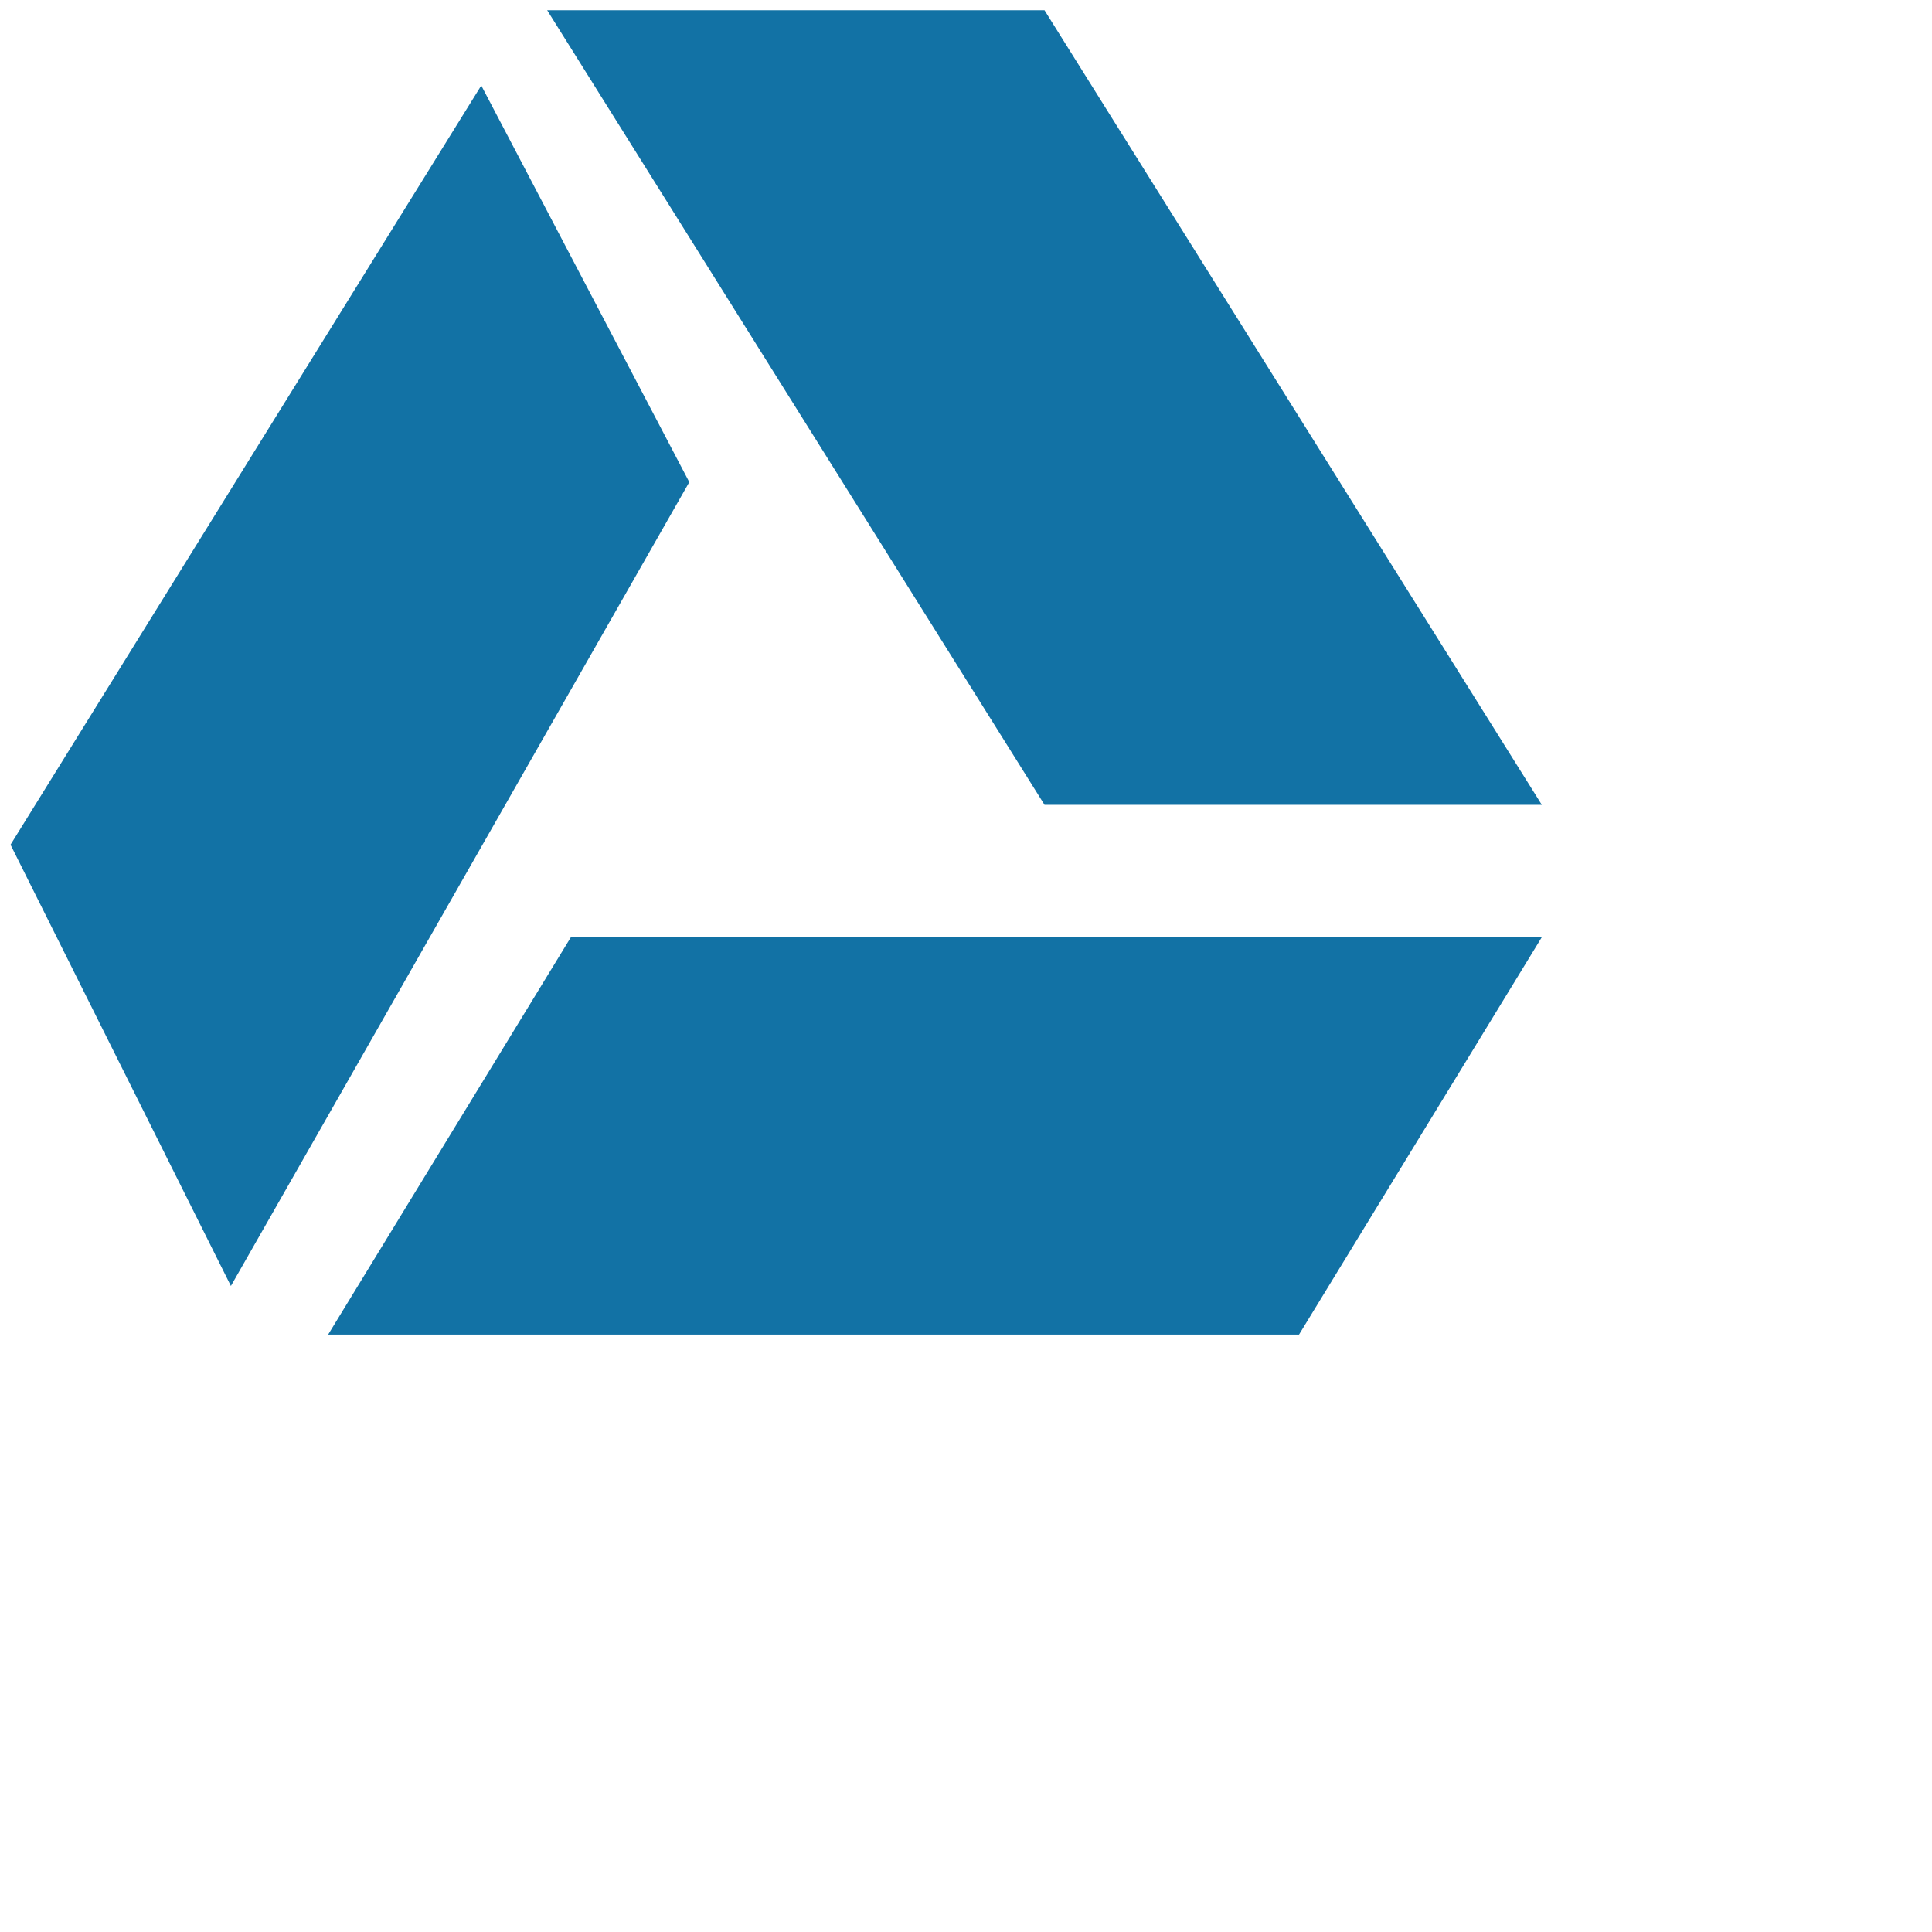 <?xml version="1.0" encoding="UTF-8" standalone="no"?>
<svg
   xmlns:dc="http://purl.org/dc/elements/1.1/"
   xmlns:cc="http://creativecommons.org/ns#"
   xmlns:rdf="http://www.w3.org/1999/02/22-rdf-syntax-ns#"
   xmlns:svg="http://www.w3.org/2000/svg"
   xmlns="http://www.w3.org/2000/svg"
   xmlns:sodipodi="http://sodipodi.sourceforge.net/DTD/sodipodi-0.dtd"
   xmlns:inkscape="http://www.inkscape.org/namespaces/inkscape"
   viewBox="0 0 22 22"
   id="svg2"
   version="1.1"
   inkscape:version="0.91 r"
   sodipodi:docname="emblem-shared.svg">
  <sodipodi:namedview
     pagecolor="#ffffff"
     bordercolor="#666666"
     borderopacity="1"
     objecttolerance="10"
     gridtolerance="10"
     guidetolerance="10"
     inkscape:pageopacity="0"
     inkscape:pageshadow="2"
     inkscape:window-width="1060"
     inkscape:window-height="715"
     id="namedview33"
     showgrid="false"
     inkscape:zoom="13.904748"
     inkscape:cx="5.0627375"
     inkscape:cy="11.445217"
     inkscape:window-x="59"
     inkscape:window-y="24"
     inkscape:window-maximized="0"
     inkscape:current-layer="svg2" />
  <defs
     id="defs4">
    <radialGradient
       r="11"
       cy="19"
       cx="11"
       gradientTransform="matrix(1.182,0,0,0.091,-1,19.273)"
       gradientUnits="userSpaceOnUse"
       id="radialGradient3783">
      <stop
         style="stop-color:#000;stop-opacity:1"
         id="stop7" />
      <stop
         offset="1"
         style="stop-color:#000;stop-opacity:0"
         id="stop9" />
    </radialGradient>
  </defs>
  <g
     id="g3373"
     transform="matrix(1.618,0,0,1.508,-9.949,19.721)"
     style="fill:#1272a5;fill-opacity:1">
    <polygon
       transform="matrix(7.6973814e-5,0,0,7.8029168e-5,6.75,-12)"
       points="22194,115341 44385,76894 133156,76894 110963,115341 "
       style="opacity:1;fill:#1272a5;fill-opacity:1;fill-rule:evenodd"
       id="polygon27" />
    <polygon
       transform="matrix(7.8854581e-5,0,0,7.8029495e-5,6.5,-13)"
       points="44385,0 88772,76894 133156,76894 88772,0 "
       style="opacity:1;fill:#1272a5;fill-opacity:1;fill-rule:evenodd"
       id="polygon29" />
    <path
       d="m 9.536,-12.432 -3.313,5.733 1.551,3.332 3.226,-6.07 z"
       style="opacity:1;fill:#1272a5;fill-opacity:1;fill-rule:evenodd"
       id="path31"
       inkscape:connector-curvature="0" />
  </g>
</svg>
